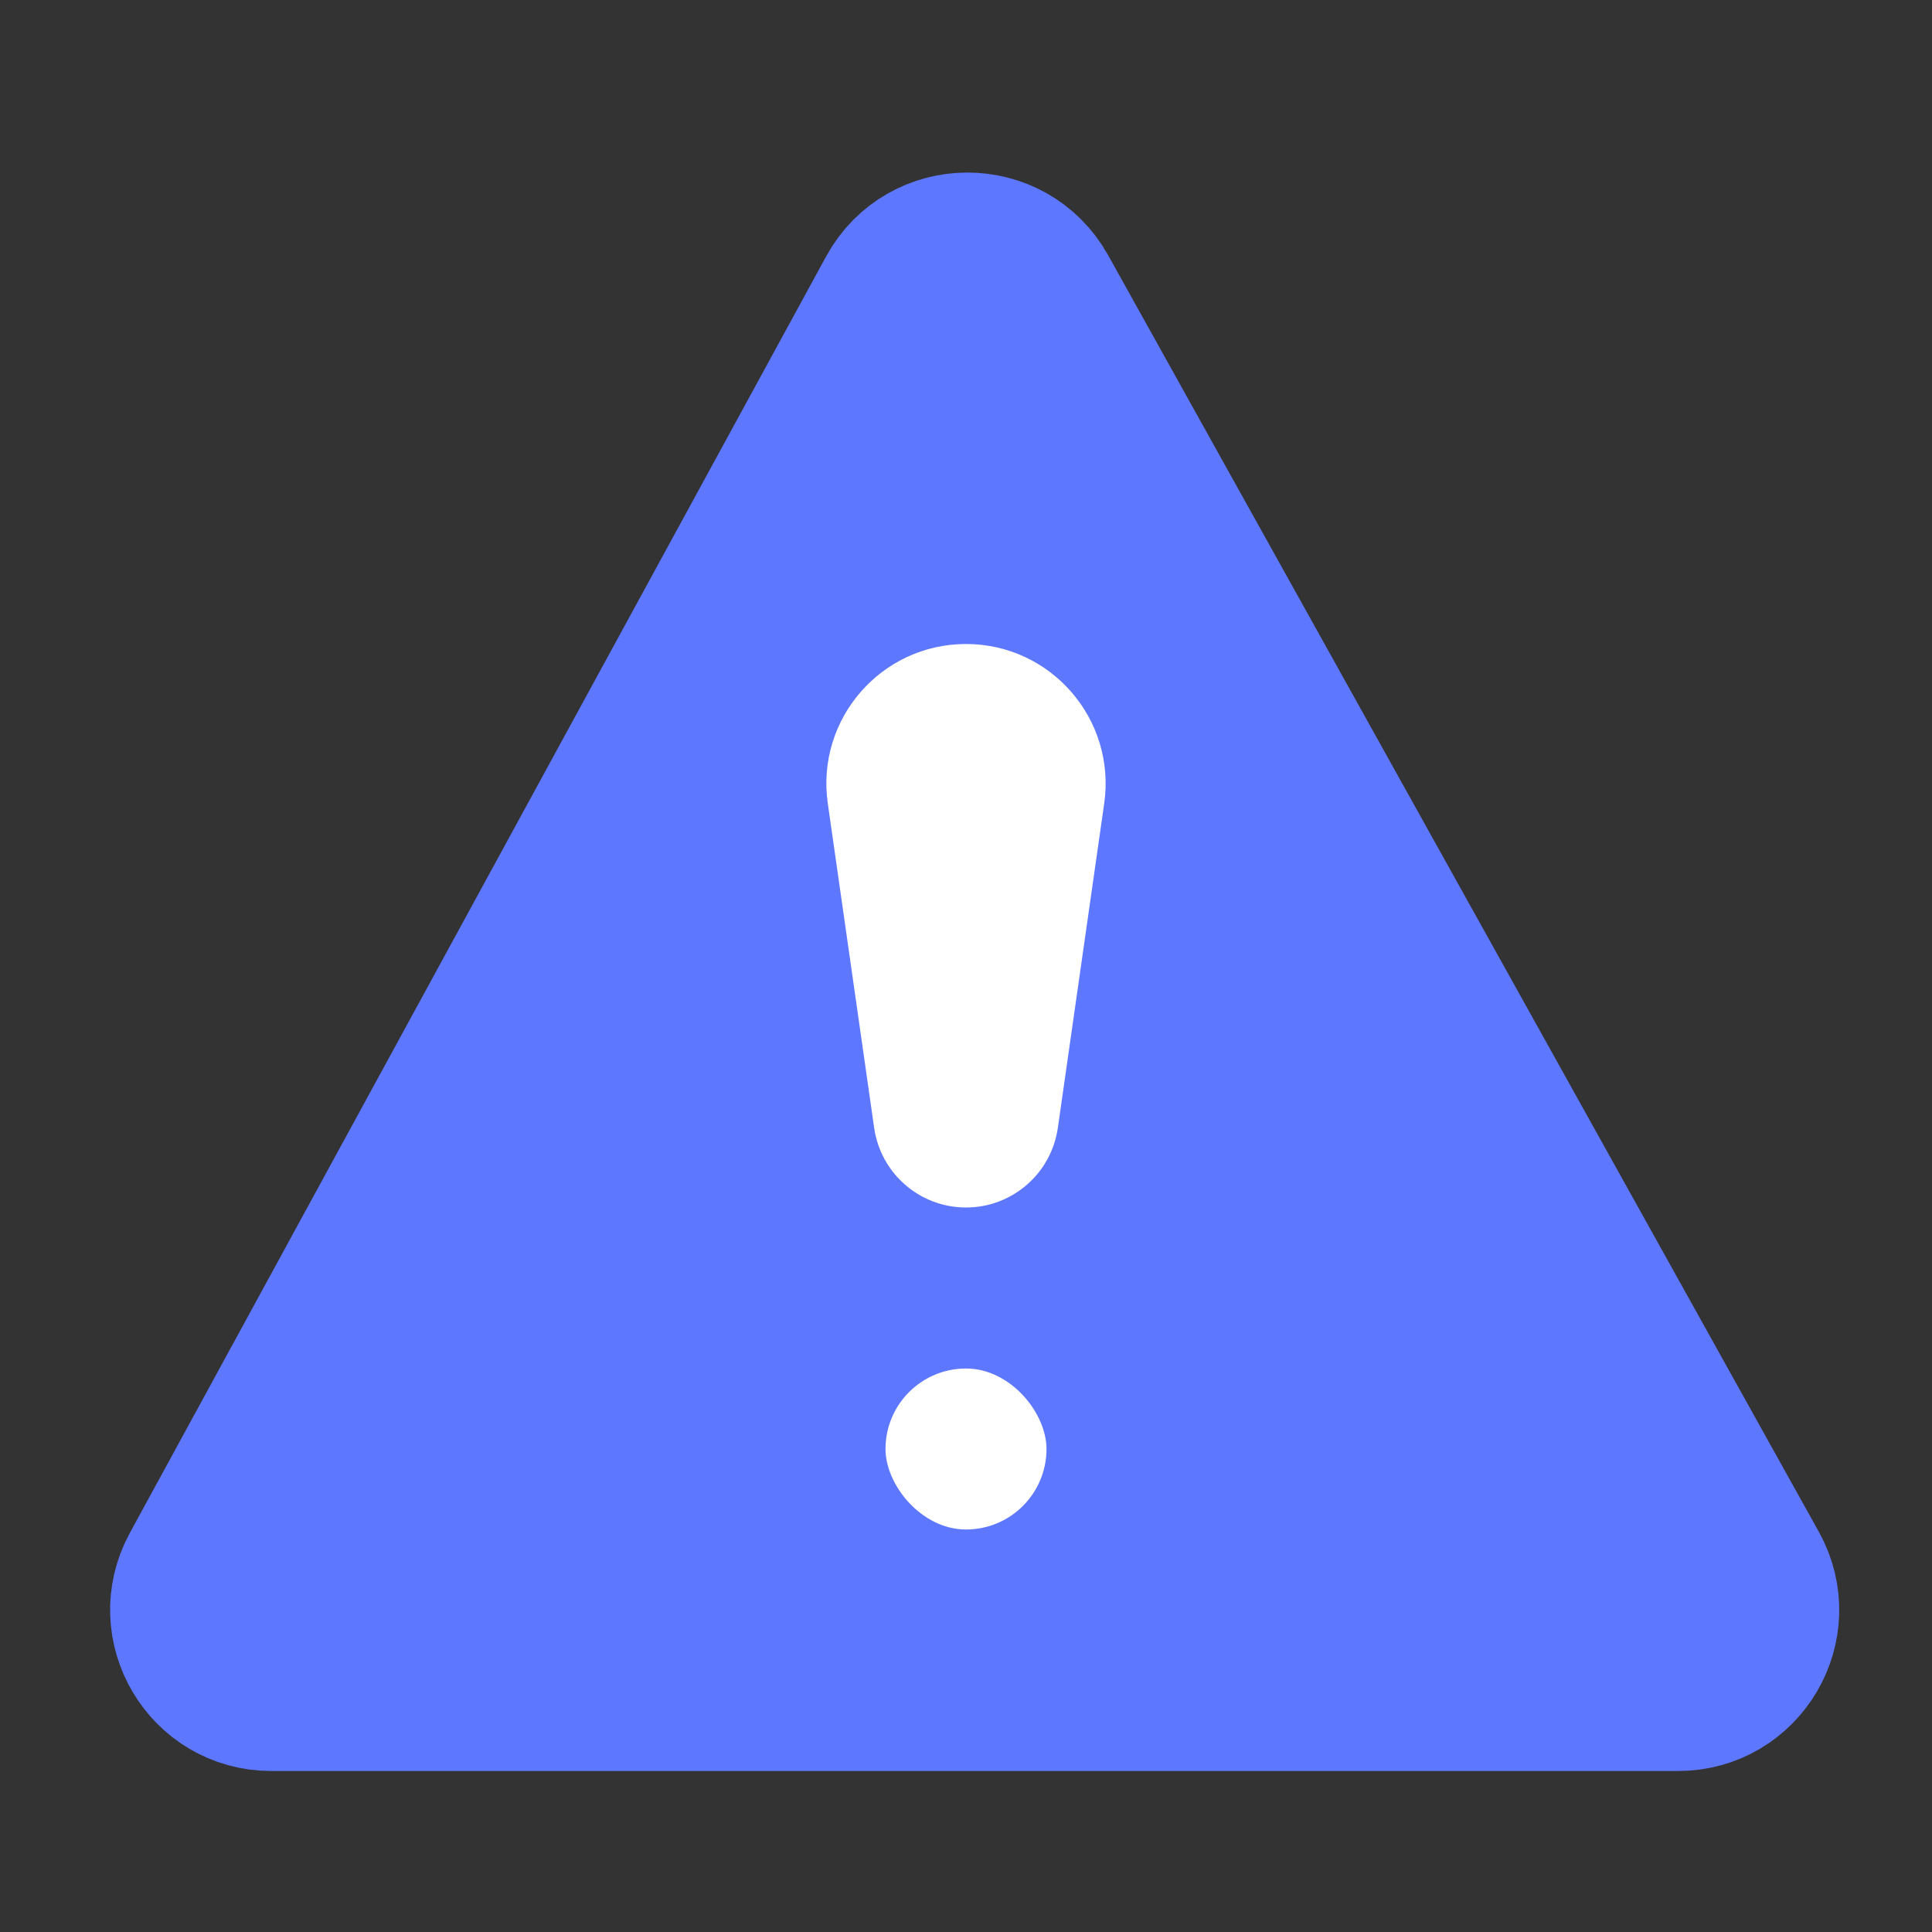 <svg viewBox="0 0 24 24" fill="none" xmlns="http://www.w3.org/2000/svg">
    <rect x="0" y="0" width="24" height="24" fill="#333333" stroke="none"/>
    <path d="M11.14 3.665C11.517 2.973 12.508 2.969 12.892 3.657L21.72 19.514C22.091 20.18 21.609 21 20.846 21H3.369C2.61 21 2.128 20.188 2.491 19.521L11.14 3.665Z" fill="#5E77FF" stroke="#5E77FF" stroke-width="2"/>
    <path d="M10.283 9.98C10.134 8.935 10.944 8 12 8C13.056 8 13.866 8.935 13.717 9.98L13.141 14.01C13.06 14.578 12.574 15 12 15C11.426 15 10.94 14.578 10.859 14.01L10.283 9.98Z" fill="white"/>
    <rect x="11" y="17" width="2" height="2" rx="1" fill="white"/>
</svg>
